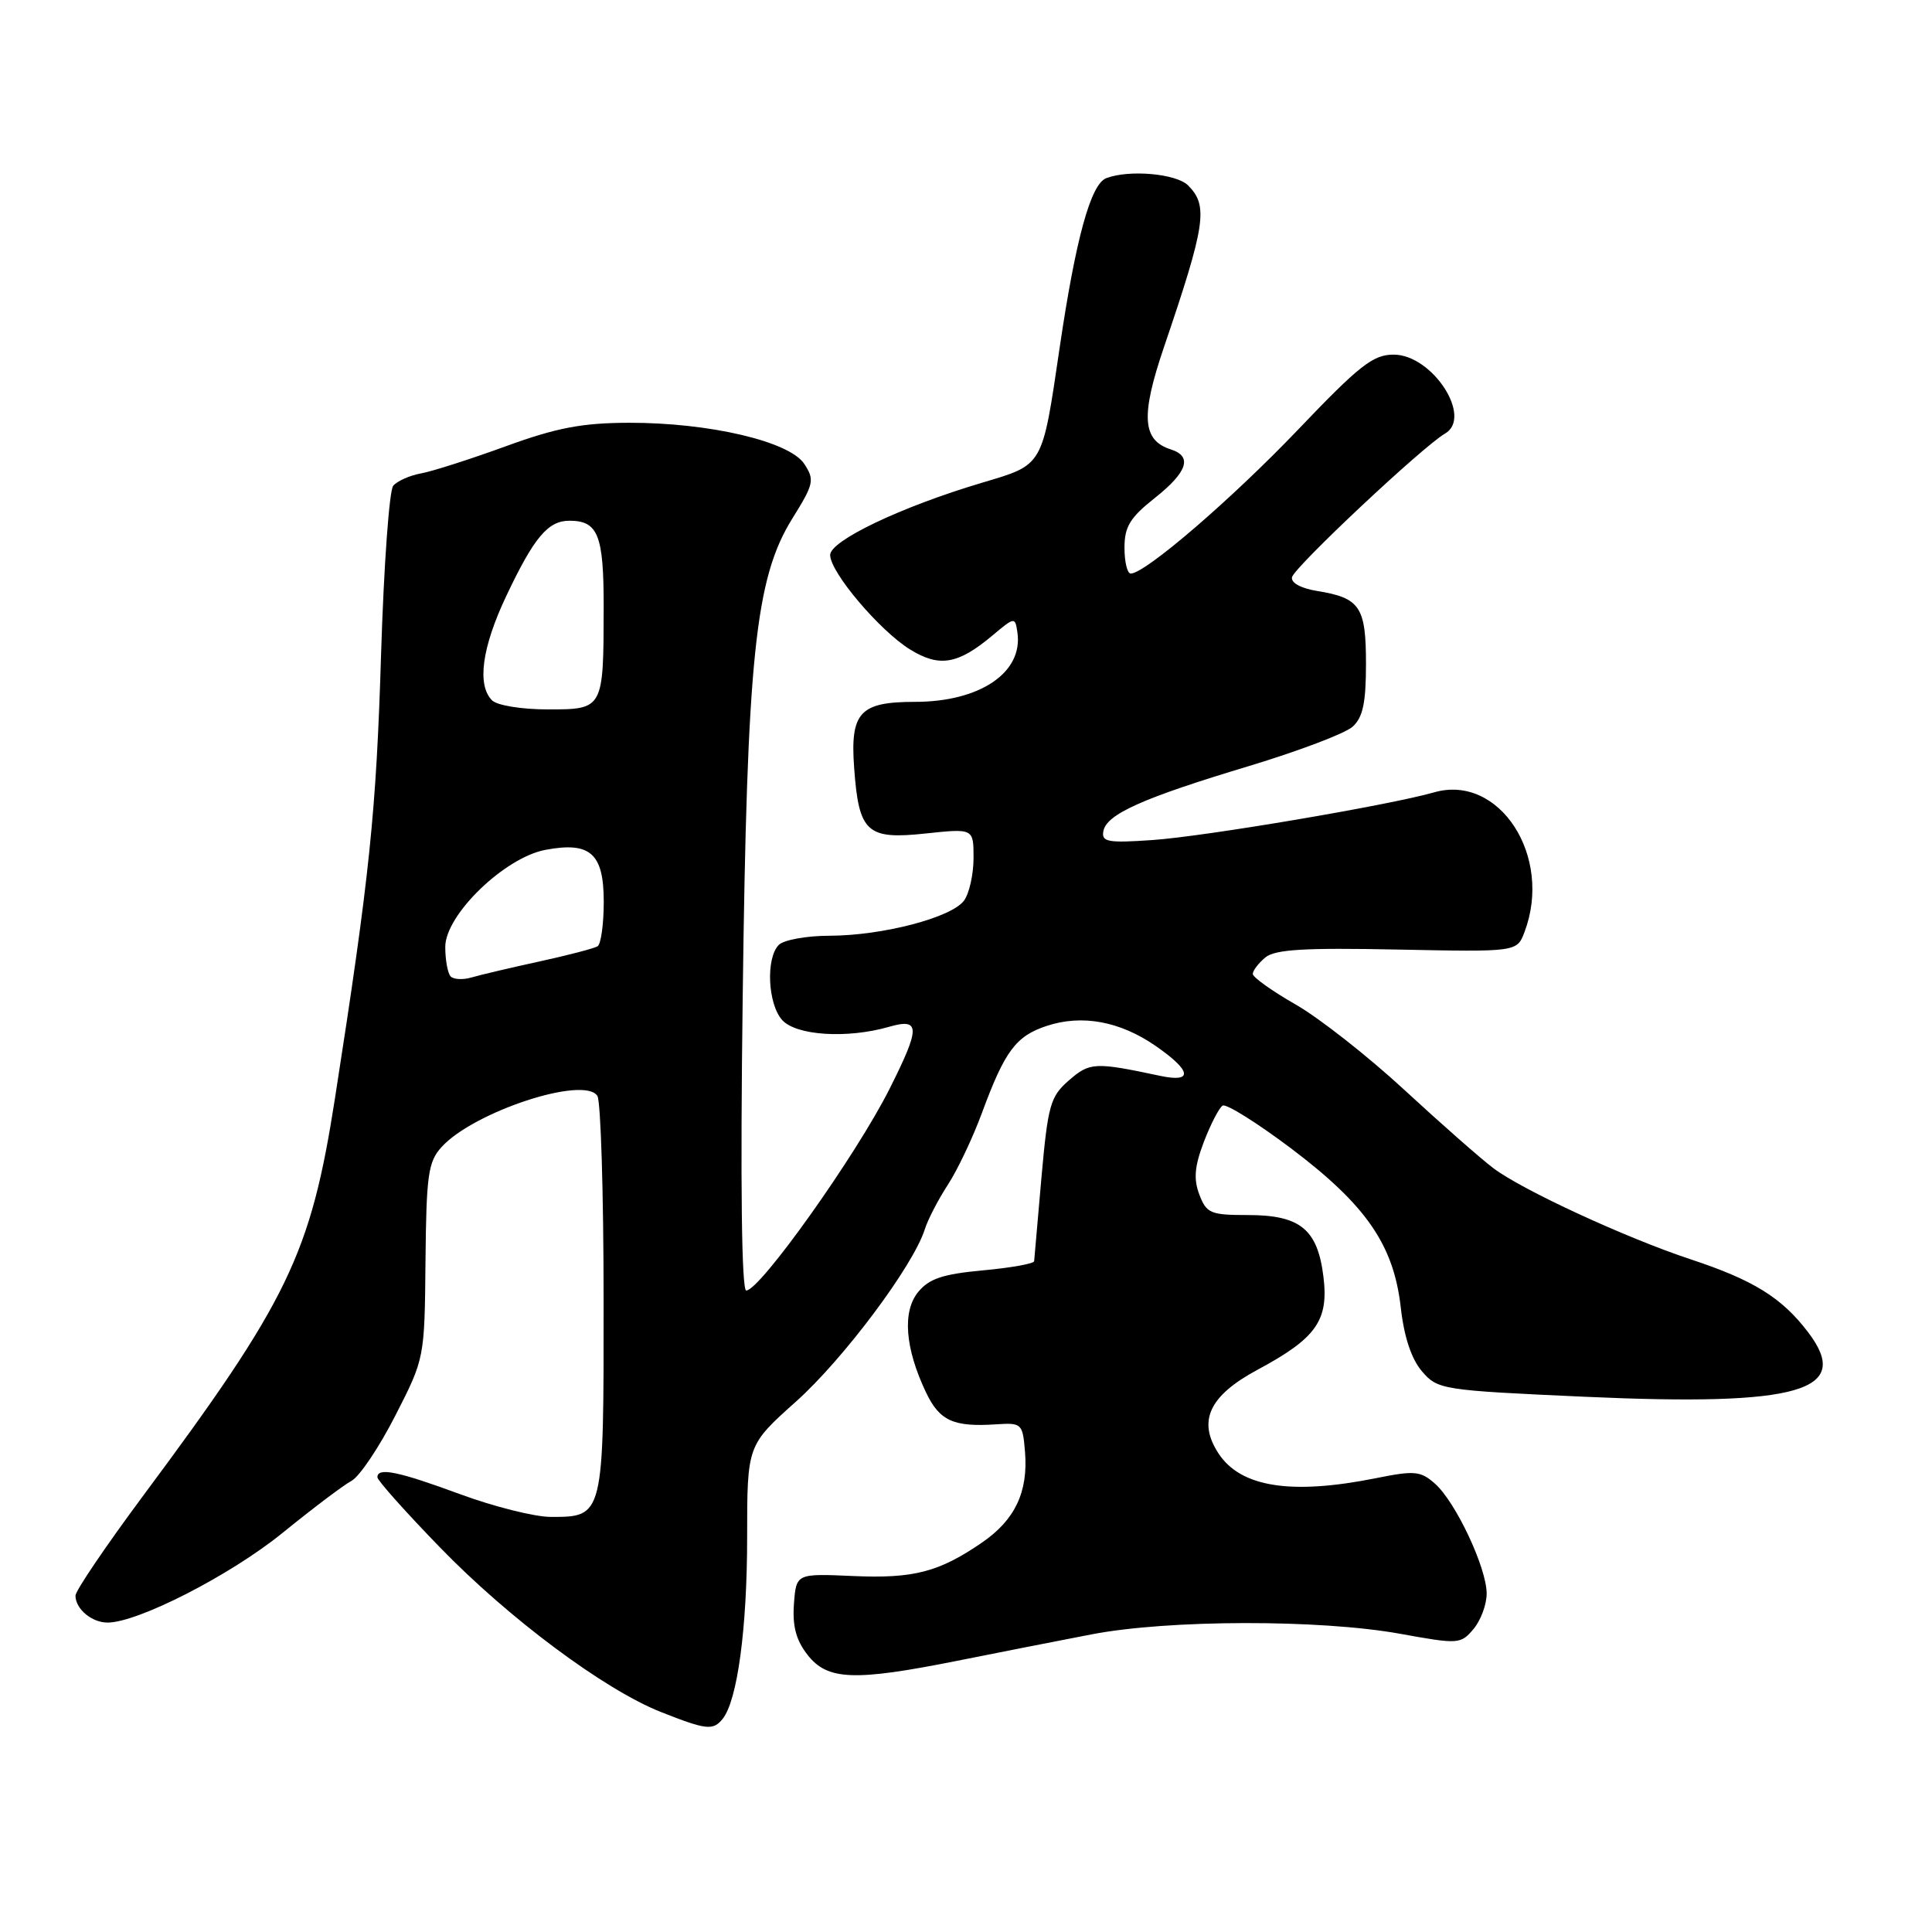 <?xml version="1.0" encoding="UTF-8" standalone="no"?>
<!DOCTYPE svg PUBLIC "-//W3C//DTD SVG 1.1//EN" "http://www.w3.org/Graphics/SVG/1.1/DTD/svg11.dtd" >
<svg xmlns="http://www.w3.org/2000/svg" xmlns:xlink="http://www.w3.org/1999/xlink" version="1.1" viewBox="0 0 256 256">
 <g >
 <path fill="currentColor"
d=" M 95.76 227.75 C 97.71 225.32 99.00 215.76 99.00 203.70 C 99.00 191.50 99.00 191.50 105.48 185.71 C 111.77 180.08 120.99 167.75 122.53 162.92 C 122.94 161.60 124.32 158.95 125.58 157.01 C 126.85 155.08 128.88 150.80 130.10 147.50 C 133.14 139.26 134.60 137.29 138.69 135.94 C 143.37 134.39 148.41 135.32 153.14 138.60 C 157.90 141.89 158.14 143.49 153.75 142.56 C 145.05 140.71 144.41 140.75 141.64 143.15 C 139.17 145.30 138.86 146.40 138.00 156.00 C 137.49 161.78 137.05 166.77 137.03 167.11 C 137.02 167.44 133.96 167.99 130.25 168.33 C 124.92 168.82 123.11 169.43 121.66 171.20 C 119.54 173.79 119.92 178.67 122.71 184.52 C 124.50 188.27 126.35 189.11 132.00 188.73 C 135.39 188.51 135.51 188.62 135.82 192.38 C 136.25 197.68 134.50 201.38 130.16 204.37 C 124.43 208.31 121.07 209.19 113.00 208.83 C 105.50 208.50 105.50 208.50 105.20 212.55 C 104.99 215.49 105.49 217.35 107.02 219.30 C 109.66 222.65 113.17 222.79 126.81 220.07 C 132.14 219.00 140.14 217.43 144.60 216.57 C 154.77 214.60 174.84 214.56 185.50 216.48 C 193.27 217.89 193.55 217.87 195.25 215.85 C 196.21 214.71 197.00 212.59 196.99 211.14 C 196.98 207.73 192.89 199.04 190.16 196.61 C 188.24 194.91 187.46 194.83 182.35 195.86 C 171.10 198.12 164.40 197.07 161.46 192.59 C 158.65 188.30 160.22 184.94 166.63 181.50 C 174.42 177.32 176.08 174.97 175.36 169.16 C 174.59 162.88 172.28 161.00 165.36 161.00 C 160.40 161.00 159.87 160.78 158.92 158.29 C 158.14 156.23 158.28 154.55 159.52 151.30 C 160.42 148.95 161.54 146.79 162.00 146.50 C 162.47 146.21 166.54 148.76 171.06 152.16 C 181.03 159.68 184.67 164.95 185.61 173.25 C 186.05 177.17 187.02 180.07 188.42 181.71 C 190.51 184.14 191.04 184.22 210.03 185.08 C 238.49 186.36 245.53 184.32 239.57 176.51 C 236.09 171.94 232.33 169.61 224.00 166.86 C 215.45 164.03 201.72 157.69 197.89 154.80 C 196.22 153.54 190.90 148.86 186.09 144.42 C 181.27 139.97 174.78 134.87 171.66 133.09 C 168.55 131.31 166.00 129.49 166.00 129.05 C 166.00 128.61 166.75 127.63 167.66 126.87 C 168.95 125.80 172.83 125.57 185.16 125.82 C 201.00 126.14 201.00 126.14 202.00 123.51 C 205.80 113.50 198.69 102.51 190.03 104.99 C 184.06 106.70 159.62 110.84 152.70 111.31 C 146.79 111.72 145.94 111.56 146.20 110.14 C 146.61 107.89 151.39 105.75 165.48 101.51 C 172.07 99.52 178.25 97.18 179.23 96.29 C 180.59 95.06 181.00 93.13 181.00 87.97 C 181.00 80.41 180.22 79.23 174.54 78.31 C 172.37 77.96 171.03 77.22 171.20 76.48 C 171.53 75.11 188.57 59.12 191.46 57.46 C 195.20 55.32 189.82 47.01 184.68 46.99 C 181.95 46.98 180.15 48.39 172.00 56.93 C 163.18 66.16 151.74 76.00 149.83 76.00 C 149.37 76.00 149.00 74.46 149.00 72.58 C 149.00 69.79 149.73 68.59 153.00 66.00 C 157.35 62.55 158.04 60.47 155.14 59.55 C 151.35 58.34 151.13 55.12 154.22 46.03 C 159.76 29.74 160.13 27.27 157.43 24.57 C 155.86 23.00 149.61 22.45 146.58 23.61 C 144.53 24.39 142.54 31.63 140.42 46.00 C 138.06 61.99 138.33 61.52 130.04 63.99 C 119.43 67.15 110.00 71.64 110.00 73.54 C 110.00 75.82 116.55 83.56 120.59 86.06 C 124.48 88.46 126.93 88.04 131.50 84.21 C 134.45 81.73 134.51 81.73 134.81 83.79 C 135.60 89.11 129.86 93.00 121.22 93.00 C 113.93 93.00 112.64 94.40 113.18 101.75 C 113.80 110.32 114.85 111.28 122.67 110.44 C 129.00 109.77 129.00 109.77 129.00 113.69 C 129.00 115.85 128.43 118.39 127.74 119.33 C 126.10 121.58 116.95 123.97 109.95 123.99 C 106.90 123.99 103.86 124.54 103.20 125.20 C 101.45 126.95 101.73 133.05 103.65 135.17 C 105.51 137.22 112.25 137.65 117.76 136.07 C 121.97 134.86 121.98 136.10 117.87 144.28 C 113.46 153.06 100.70 171.00 98.88 171.00 C 98.27 171.00 98.09 156.87 98.41 132.25 C 98.98 87.02 100.06 76.65 104.98 68.72 C 107.85 64.12 107.96 63.59 106.57 61.47 C 104.62 58.49 93.96 55.99 83.30 56.02 C 77.11 56.04 73.75 56.68 67.00 59.14 C 62.33 60.84 57.28 62.46 55.78 62.73 C 54.29 63.00 52.63 63.74 52.10 64.37 C 51.58 65.01 50.86 74.97 50.50 86.52 C 49.86 107.59 49.00 115.92 44.39 145.50 C 41.16 166.22 38.23 172.30 18.83 198.38 C 13.98 204.92 10.00 210.79 10.00 211.43 C 10.00 213.19 12.16 215.00 14.25 215.00 C 18.27 215.00 30.52 208.73 37.42 203.13 C 41.41 199.89 45.54 196.77 46.59 196.21 C 47.64 195.64 50.25 191.76 52.38 187.58 C 56.26 179.99 56.26 179.99 56.38 167.10 C 56.49 155.71 56.73 153.95 58.50 152.00 C 62.74 147.31 77.43 142.49 79.16 145.22 C 79.60 145.93 79.98 158.06 79.98 172.18 C 80.00 201.01 80.00 201.00 73.00 201.00 C 70.87 201.00 65.48 199.65 61.00 198.00 C 52.75 194.96 50.00 194.39 50.01 195.75 C 50.01 196.16 53.73 200.33 58.28 205.02 C 67.45 214.48 80.10 223.90 87.60 226.86 C 93.62 229.24 94.49 229.33 95.76 227.75 Z  M 59.72 129.39 C 59.33 128.99 59.00 127.23 59.00 125.47 C 59.00 121.23 66.86 113.62 72.28 112.61 C 78.22 111.49 80.00 113.08 80.00 119.48 C 80.00 122.45 79.63 125.11 79.18 125.39 C 78.72 125.67 75.24 126.58 71.43 127.41 C 67.62 128.24 63.59 129.19 62.47 129.52 C 61.36 129.85 60.12 129.79 59.72 129.39 Z  M 65.20 92.80 C 63.18 90.78 63.85 85.81 67.07 79.00 C 70.76 71.20 72.61 69.00 75.45 69.00 C 79.25 69.00 80.00 70.89 79.99 80.45 C 79.97 94.00 79.97 94.00 72.58 94.00 C 69.11 94.00 65.87 93.47 65.20 92.80 Z "/>
</g>
</svg>
